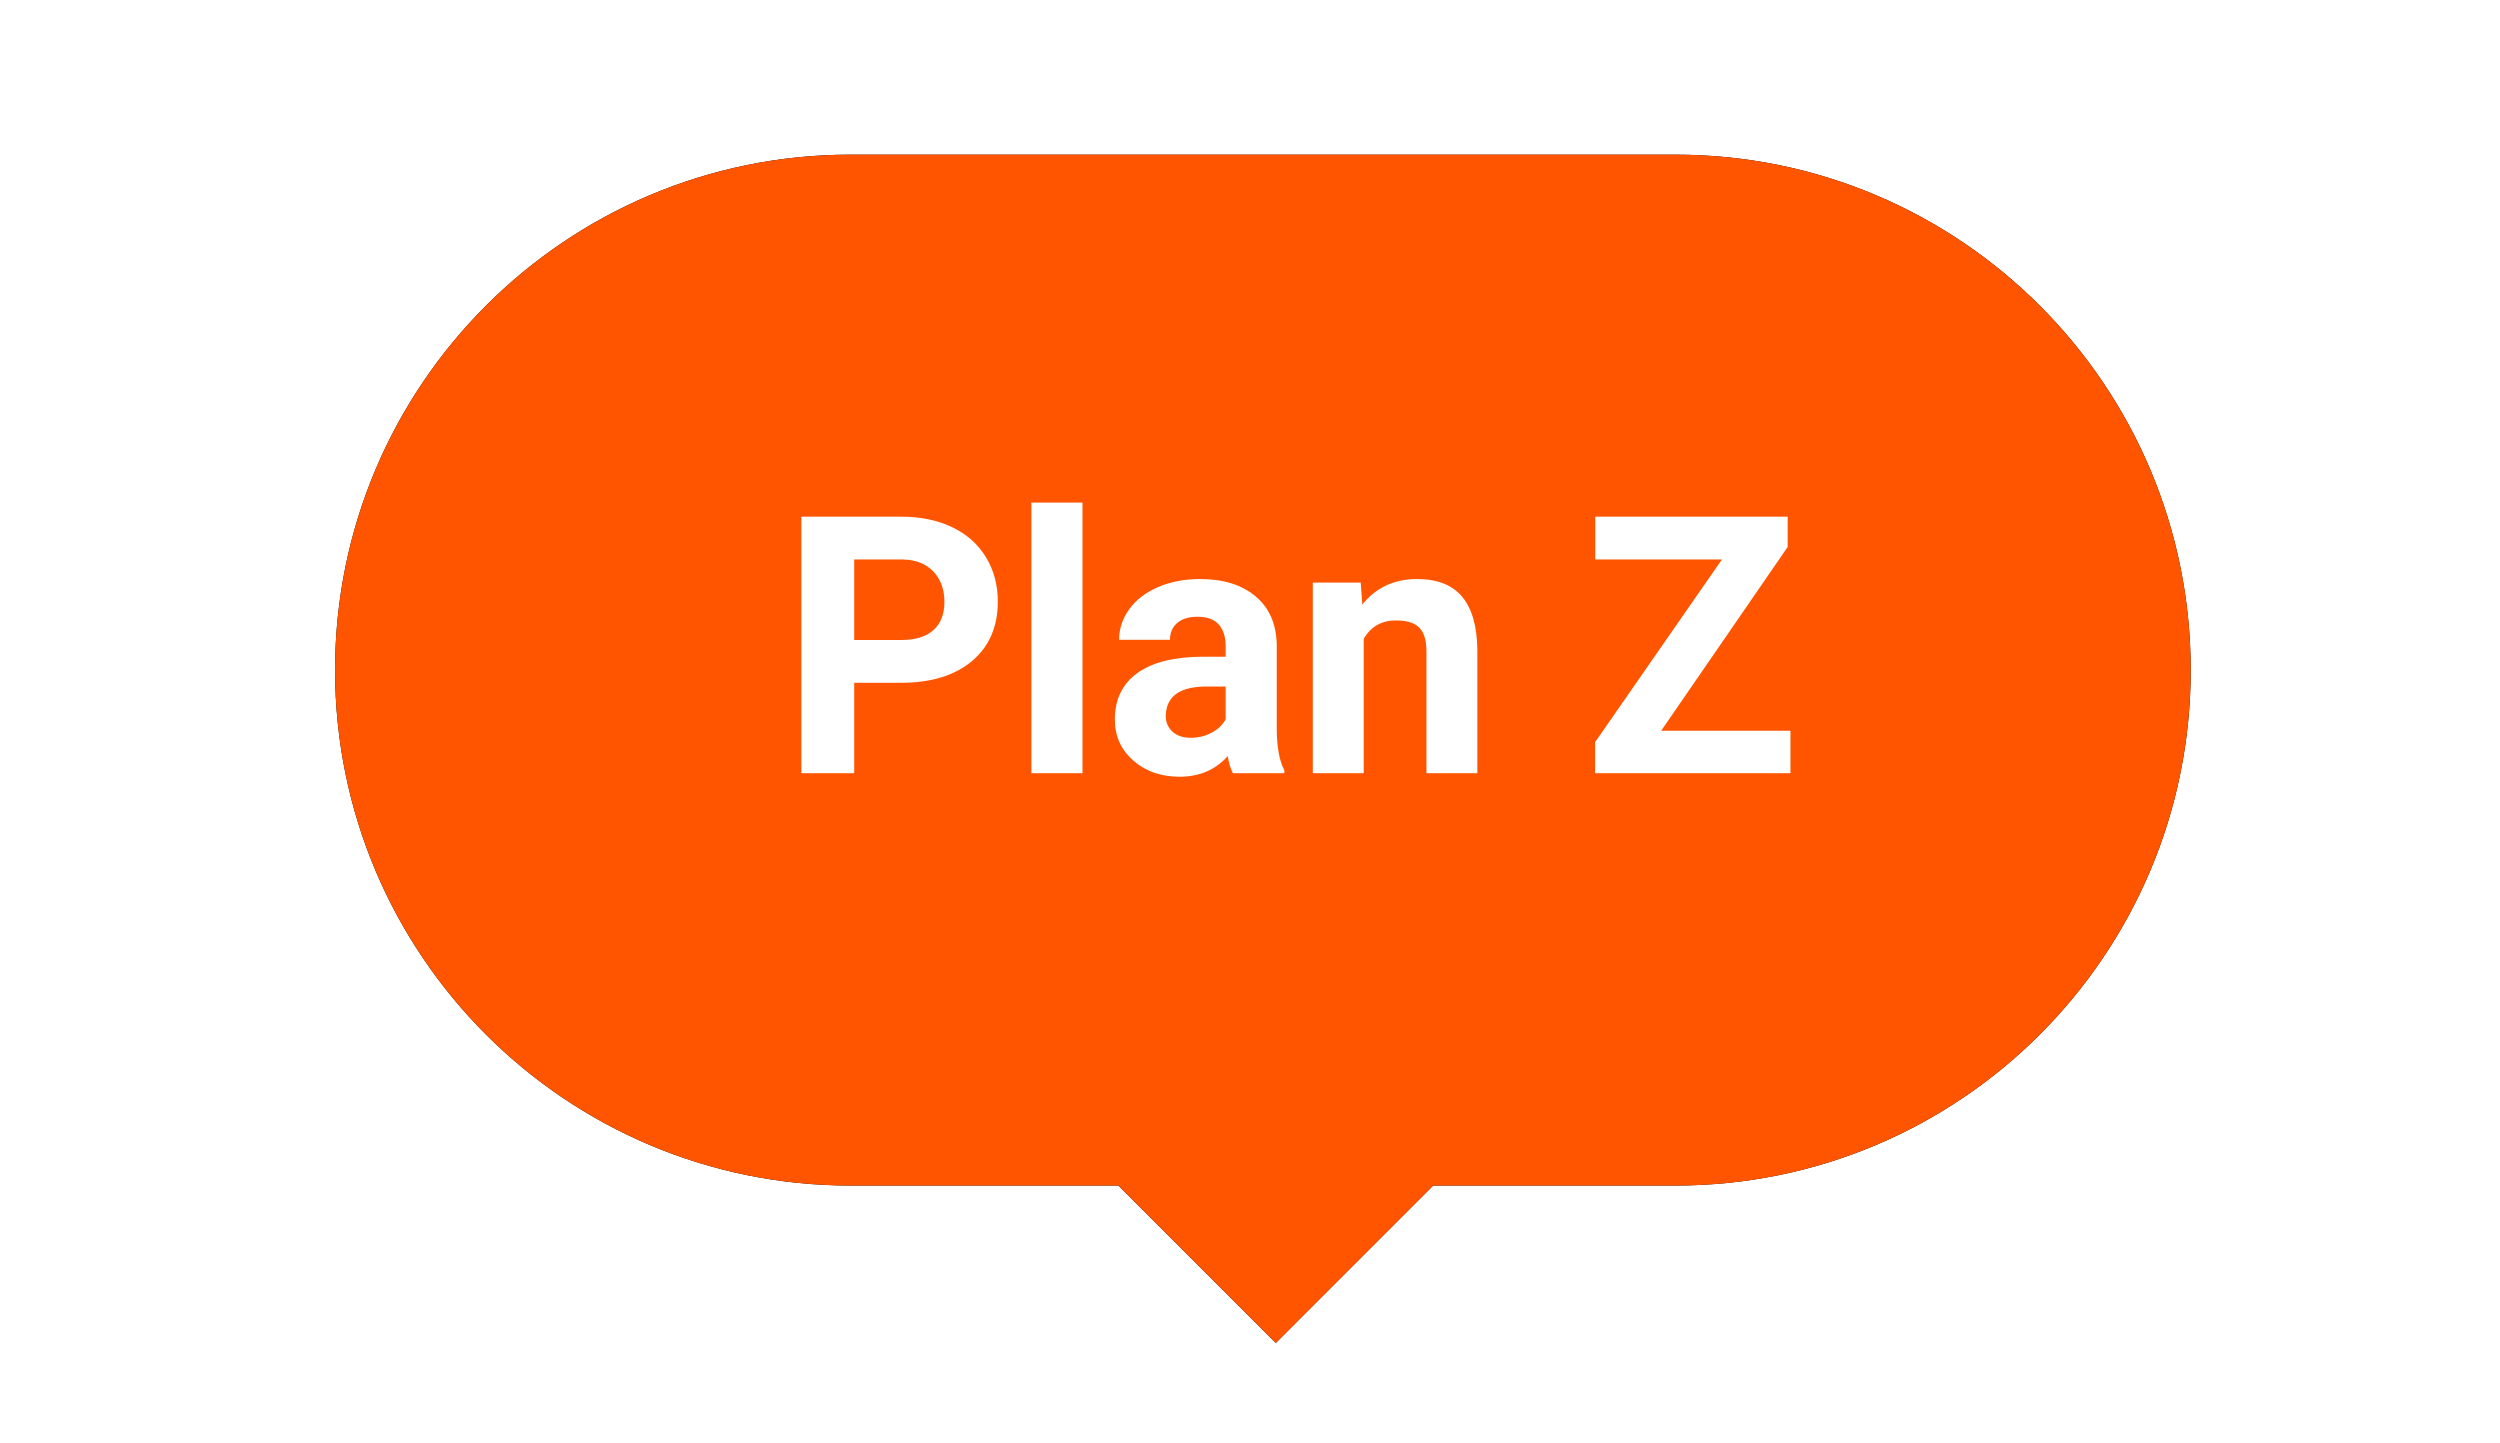 <?xml version="1.0" encoding="UTF-8"?>
<svg width="97px" height="56px" viewBox="0 0 97 56" version="1.1" xmlns="http://www.w3.org/2000/svg" xmlns:xlink="http://www.w3.org/1999/xlink">
    <title>plan_z_dark</title>
    <defs>
        <path d="M52,0 C63.046,-2.02906125e-15 72,8.954 72,20 C72,31.046 63.046,40 52,40 L42.606,40 L36.5,46.107 L30.393,40 L20,40 C8.954,40 1.3527075e-15,31.046 0,20 C-1.3527075e-15,8.954 8.954,2.02906125e-15 20,0 L52,0 Z" id="path-1"></path>
        <filter x="-6.2%" y="-9.8%" width="112.5%" height="119.5%" filterUnits="objectBoundingBox" id="filter-2">
            <feOffset dx="0" dy="0" in="SourceAlpha" result="shadowOffsetOuter1"></feOffset>
            <feGaussianBlur stdDeviation="1.5" in="shadowOffsetOuter1" result="shadowBlurOuter1"></feGaussianBlur>
            <feColorMatrix values="0 0 0 0 0   0 0 0 0 0   0 0 0 0 0  0 0 0 0.3 0" type="matrix" in="shadowBlurOuter1"></feColorMatrix>
        </filter>
    </defs>
    <g id="Icons-old" stroke="none" stroke-width="1" fill="none" fill-rule="evenodd">
        <g id="Group-6-Copy-2" transform="translate(1, 0)">
            <g id="Group-3-Copy-4" transform="translate(12, 6)">
                <g id="Combined-Shape">
                    <use fill="black" fill-opacity="1" filter="url(#filter-2)" xlink:href="#path-1"></use>
                    <use fill="#FF5500" fill-rule="evenodd" xlink:href="#path-1"></use>
                </g>
                <path d="M20.143,24 L20.143,20.493 L21.941,20.493 C23.122,20.493 24.046,20.212 24.713,19.649 C25.381,19.086 25.715,18.317 25.715,17.342 C25.715,16.699 25.562,16.126 25.257,15.623 C24.951,15.119 24.515,14.73 23.948,14.457 C23.38,14.184 22.723,14.047 21.976,14.047 L21.976,14.047 L18.093,14.047 L18.093,24 L20.143,24 Z M21.976,18.832 L20.143,18.832 L20.143,15.708 L22.023,15.708 C22.529,15.717 22.926,15.872 23.213,16.173 C23.5,16.474 23.643,16.868 23.643,17.355 C23.643,17.829 23.501,18.194 23.216,18.449 C22.931,18.704 22.518,18.832 21.976,18.832 L21.976,18.832 Z M29,24 L29,13.5 L27.018,13.5 L27.018,24 L29,24 Z M32.771,24.137 C33.537,24.137 34.159,23.87 34.637,23.337 C34.678,23.601 34.744,23.822 34.836,24 L34.836,24 L36.832,24 L36.832,23.884 C36.64,23.524 36.542,22.993 36.538,22.291 L36.538,22.291 L36.538,19.085 C36.538,18.256 36.27,17.612 35.735,17.154 C35.199,16.696 34.476,16.467 33.564,16.467 C32.963,16.467 32.42,16.57 31.937,16.778 C31.454,16.985 31.08,17.271 30.816,17.636 C30.552,18 30.42,18.397 30.42,18.825 L30.42,18.825 L32.395,18.825 C32.395,18.547 32.49,18.328 32.679,18.169 C32.868,18.009 33.129,17.93 33.462,17.93 C33.84,17.93 34.117,18.032 34.292,18.237 C34.468,18.442 34.555,18.716 34.555,19.058 L34.555,19.058 L34.555,19.481 L33.646,19.481 C32.548,19.486 31.708,19.698 31.127,20.117 C30.546,20.536 30.256,21.138 30.256,21.922 C30.256,22.56 30.494,23.089 30.97,23.508 C31.446,23.927 32.047,24.137 32.771,24.137 Z M33.202,22.626 C32.901,22.626 32.664,22.546 32.491,22.387 C32.318,22.227 32.231,22.024 32.231,21.778 L32.231,21.778 L32.238,21.662 C32.302,20.979 32.828,20.637 33.817,20.637 L33.817,20.637 L34.555,20.637 L34.555,21.908 C34.437,22.127 34.255,22.301 34.008,22.431 C33.762,22.561 33.493,22.626 33.202,22.626 Z M39.912,24 L39.912,18.784 C40.19,18.31 40.607,18.073 41.163,18.073 C41.587,18.073 41.89,18.168 42.072,18.357 C42.255,18.546 42.346,18.85 42.346,19.27 L42.346,19.27 L42.346,24 L44.321,24 L44.321,19.222 C44.312,18.306 44.116,17.618 43.733,17.157 C43.351,16.697 42.767,16.467 41.983,16.467 C41.095,16.467 40.386,16.797 39.857,17.458 L39.857,17.458 L39.796,16.604 L37.937,16.604 L37.937,24 L39.912,24 Z M56.47,24 L56.47,22.353 L51.453,22.353 L56.361,15.223 L56.361,14.047 L48.896,14.047 L48.896,15.708 L53.811,15.708 L48.889,22.797 L48.889,24 L56.47,24 Z" id="PlanZ" fill="#FFFFFF" fill-rule="nonzero"></path>
            </g>
        </g>
    </g>
</svg>